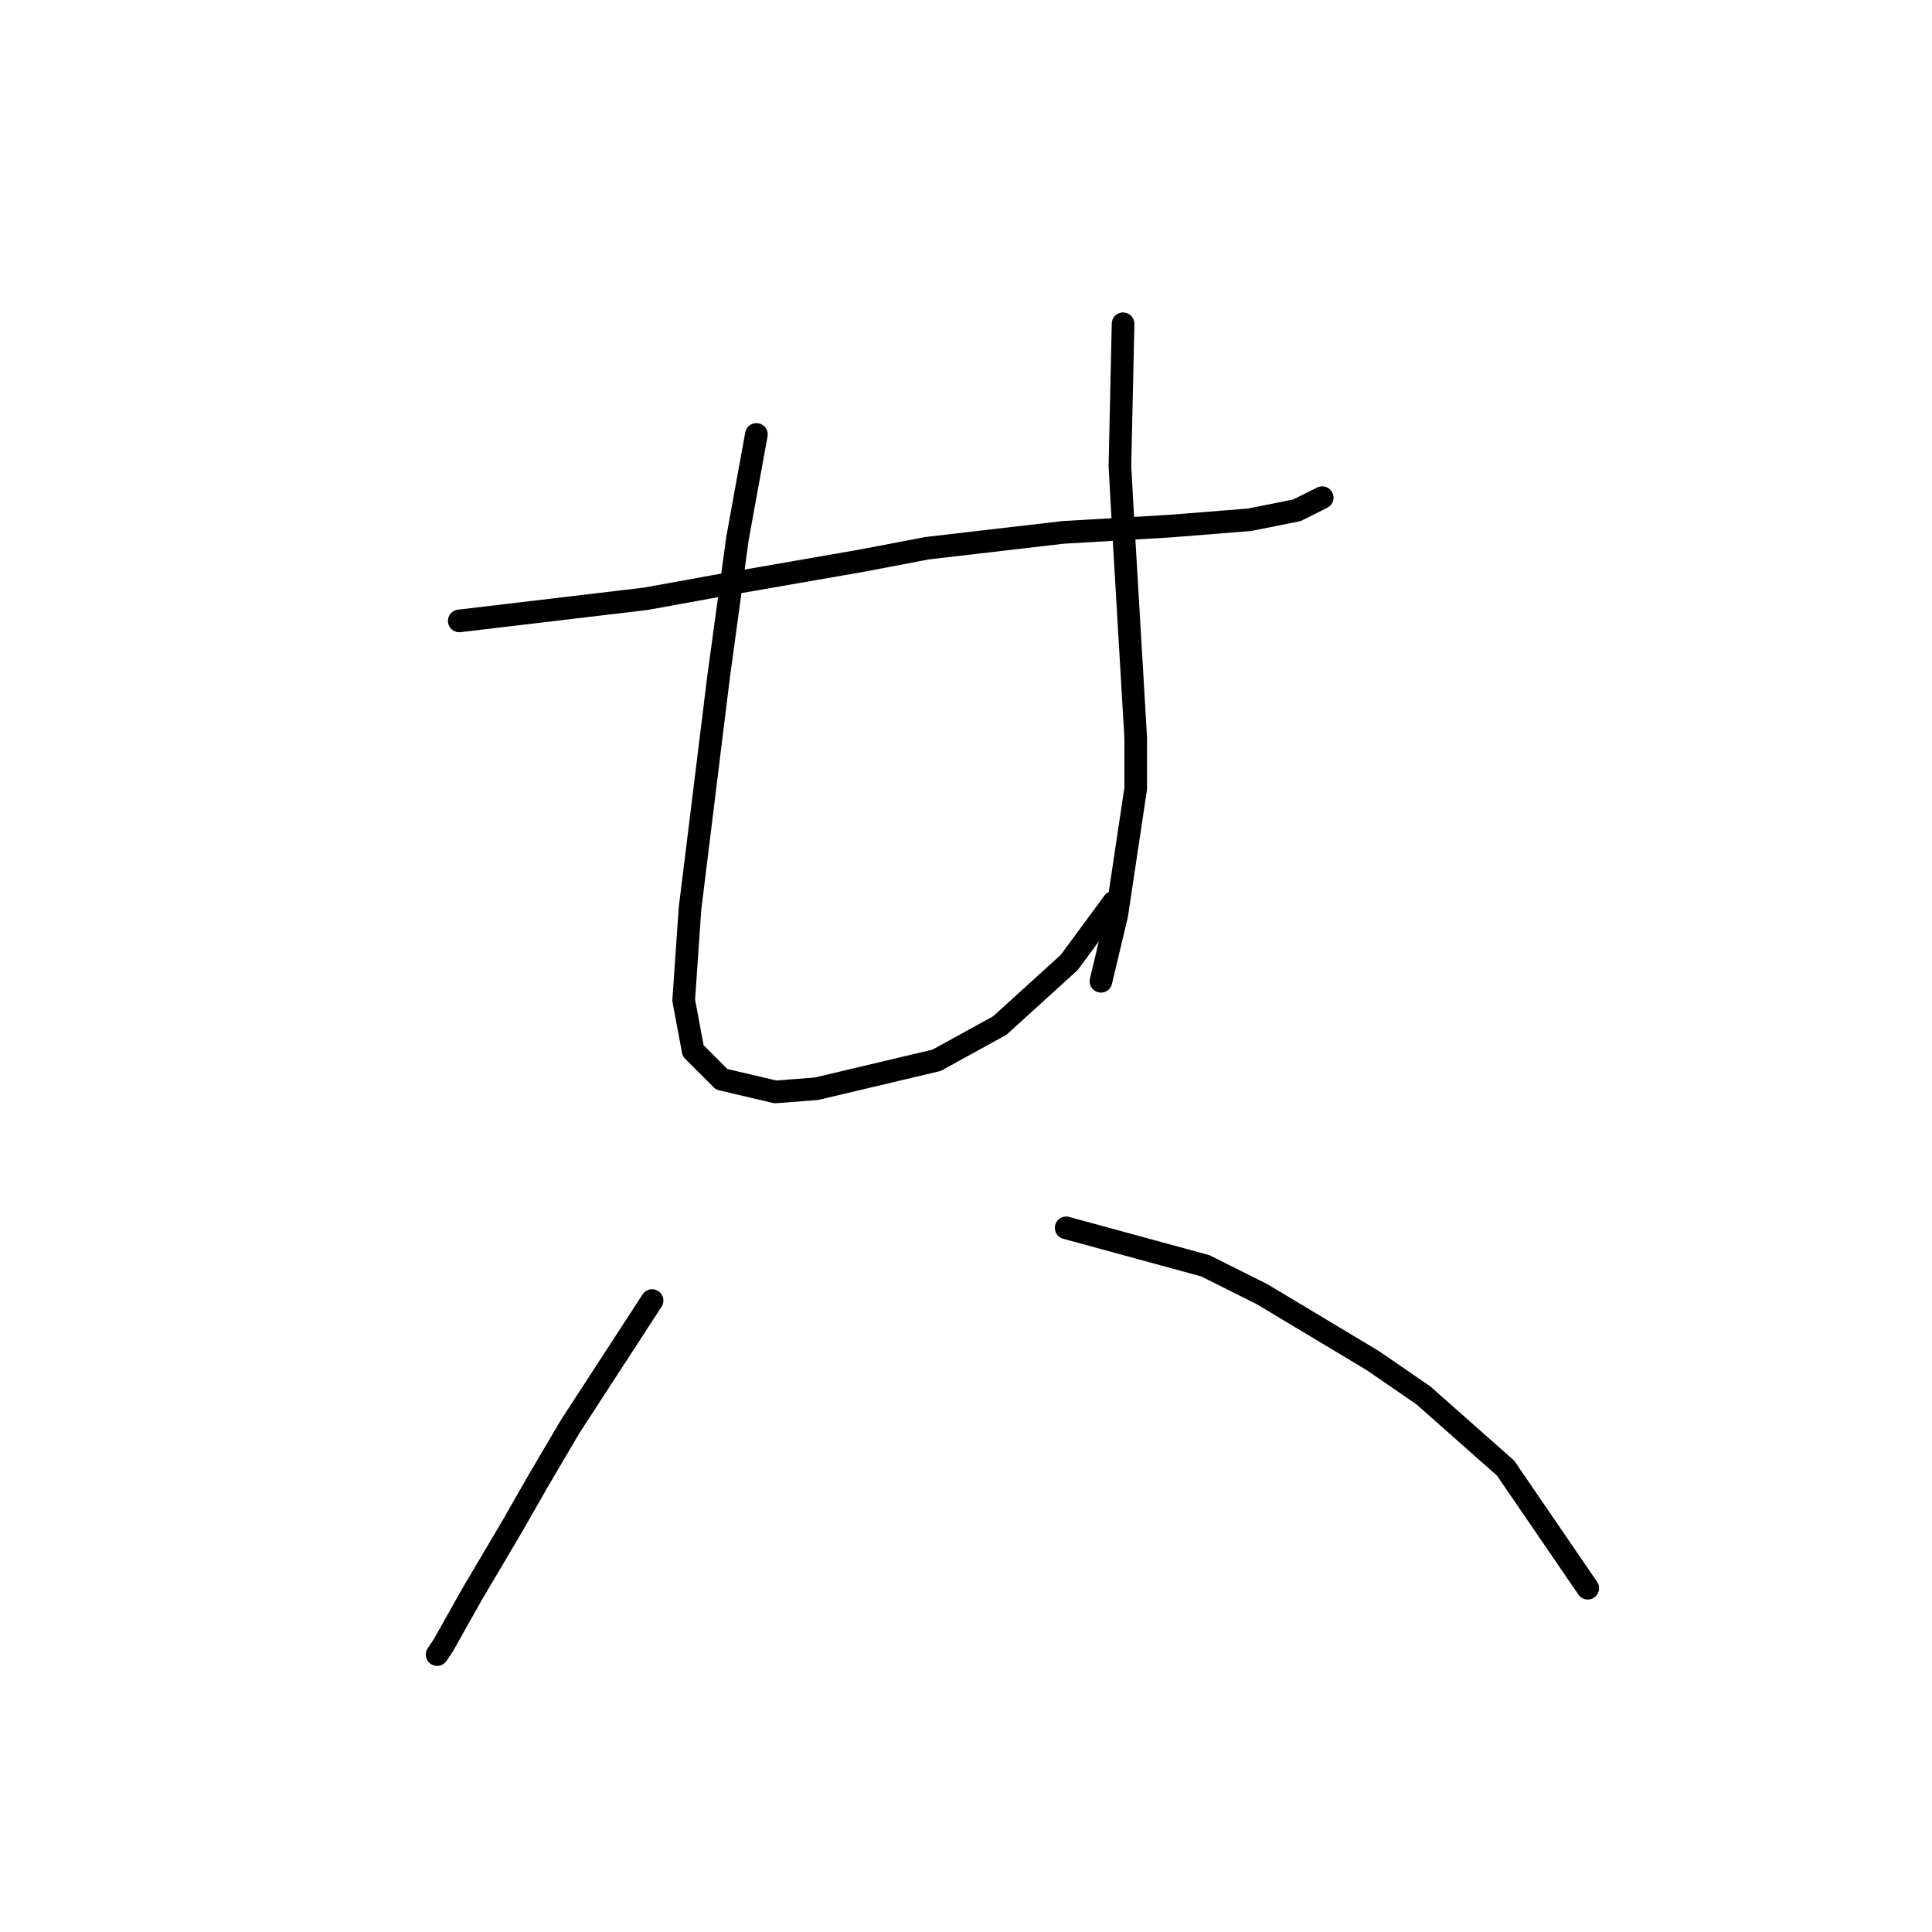 <?xml version="1.0" standalone="no"?>
    <svg width="256" height="256" xmlns="http://www.w3.org/2000/svg" version="1.1">
    <polyline stroke="black" stroke-width="3" stroke-linecap="round" fill="transparent" stroke-linejoin="round" points="60.854 82.275 85.566 79.343 94.781 77.668 114.048 74.317 122.844 72.641 140.855 70.547 155.096 69.709 165.568 68.872 171.851 67.615 175.201 65.94 175.201 65.94 " />
        <polyline stroke="black" stroke-width="3" stroke-linecap="round" fill="transparent" stroke-linejoin="round" points="100.226 57.563 97.713 71.385 95.2 89.815 91.43 120.391 90.592 132.538 91.849 139.24 95.619 143.009 102.739 144.685 108.184 144.266 124.101 140.496 132.478 135.889 141.693 127.512 147.557 119.553 147.557 119.553 " />
        <polyline stroke="black" stroke-width="3" stroke-linecap="round" fill="transparent" stroke-linejoin="round" points="148.813 42.903 148.395 61.751 148.813 69.291 150.489 97.773 150.489 104.474 147.976 121.229 145.882 130.025 145.882 130.025 " />
        <polyline stroke="black" stroke-width="3" stroke-linecap="round" fill="transparent" stroke-linejoin="round" points="86.404 172.329 75.514 189.083 71.325 196.204 67.974 202.068 62.529 211.283 58.759 217.985 57.922 219.241 57.922 219.241 " />
        <polyline stroke="black" stroke-width="3" stroke-linecap="round" fill="transparent" stroke-linejoin="round" points="141.274 162.696 159.704 167.722 167.243 171.492 181.903 180.287 188.605 184.895 199.495 194.529 210.385 210.445 210.385 210.445 " />
        </svg>